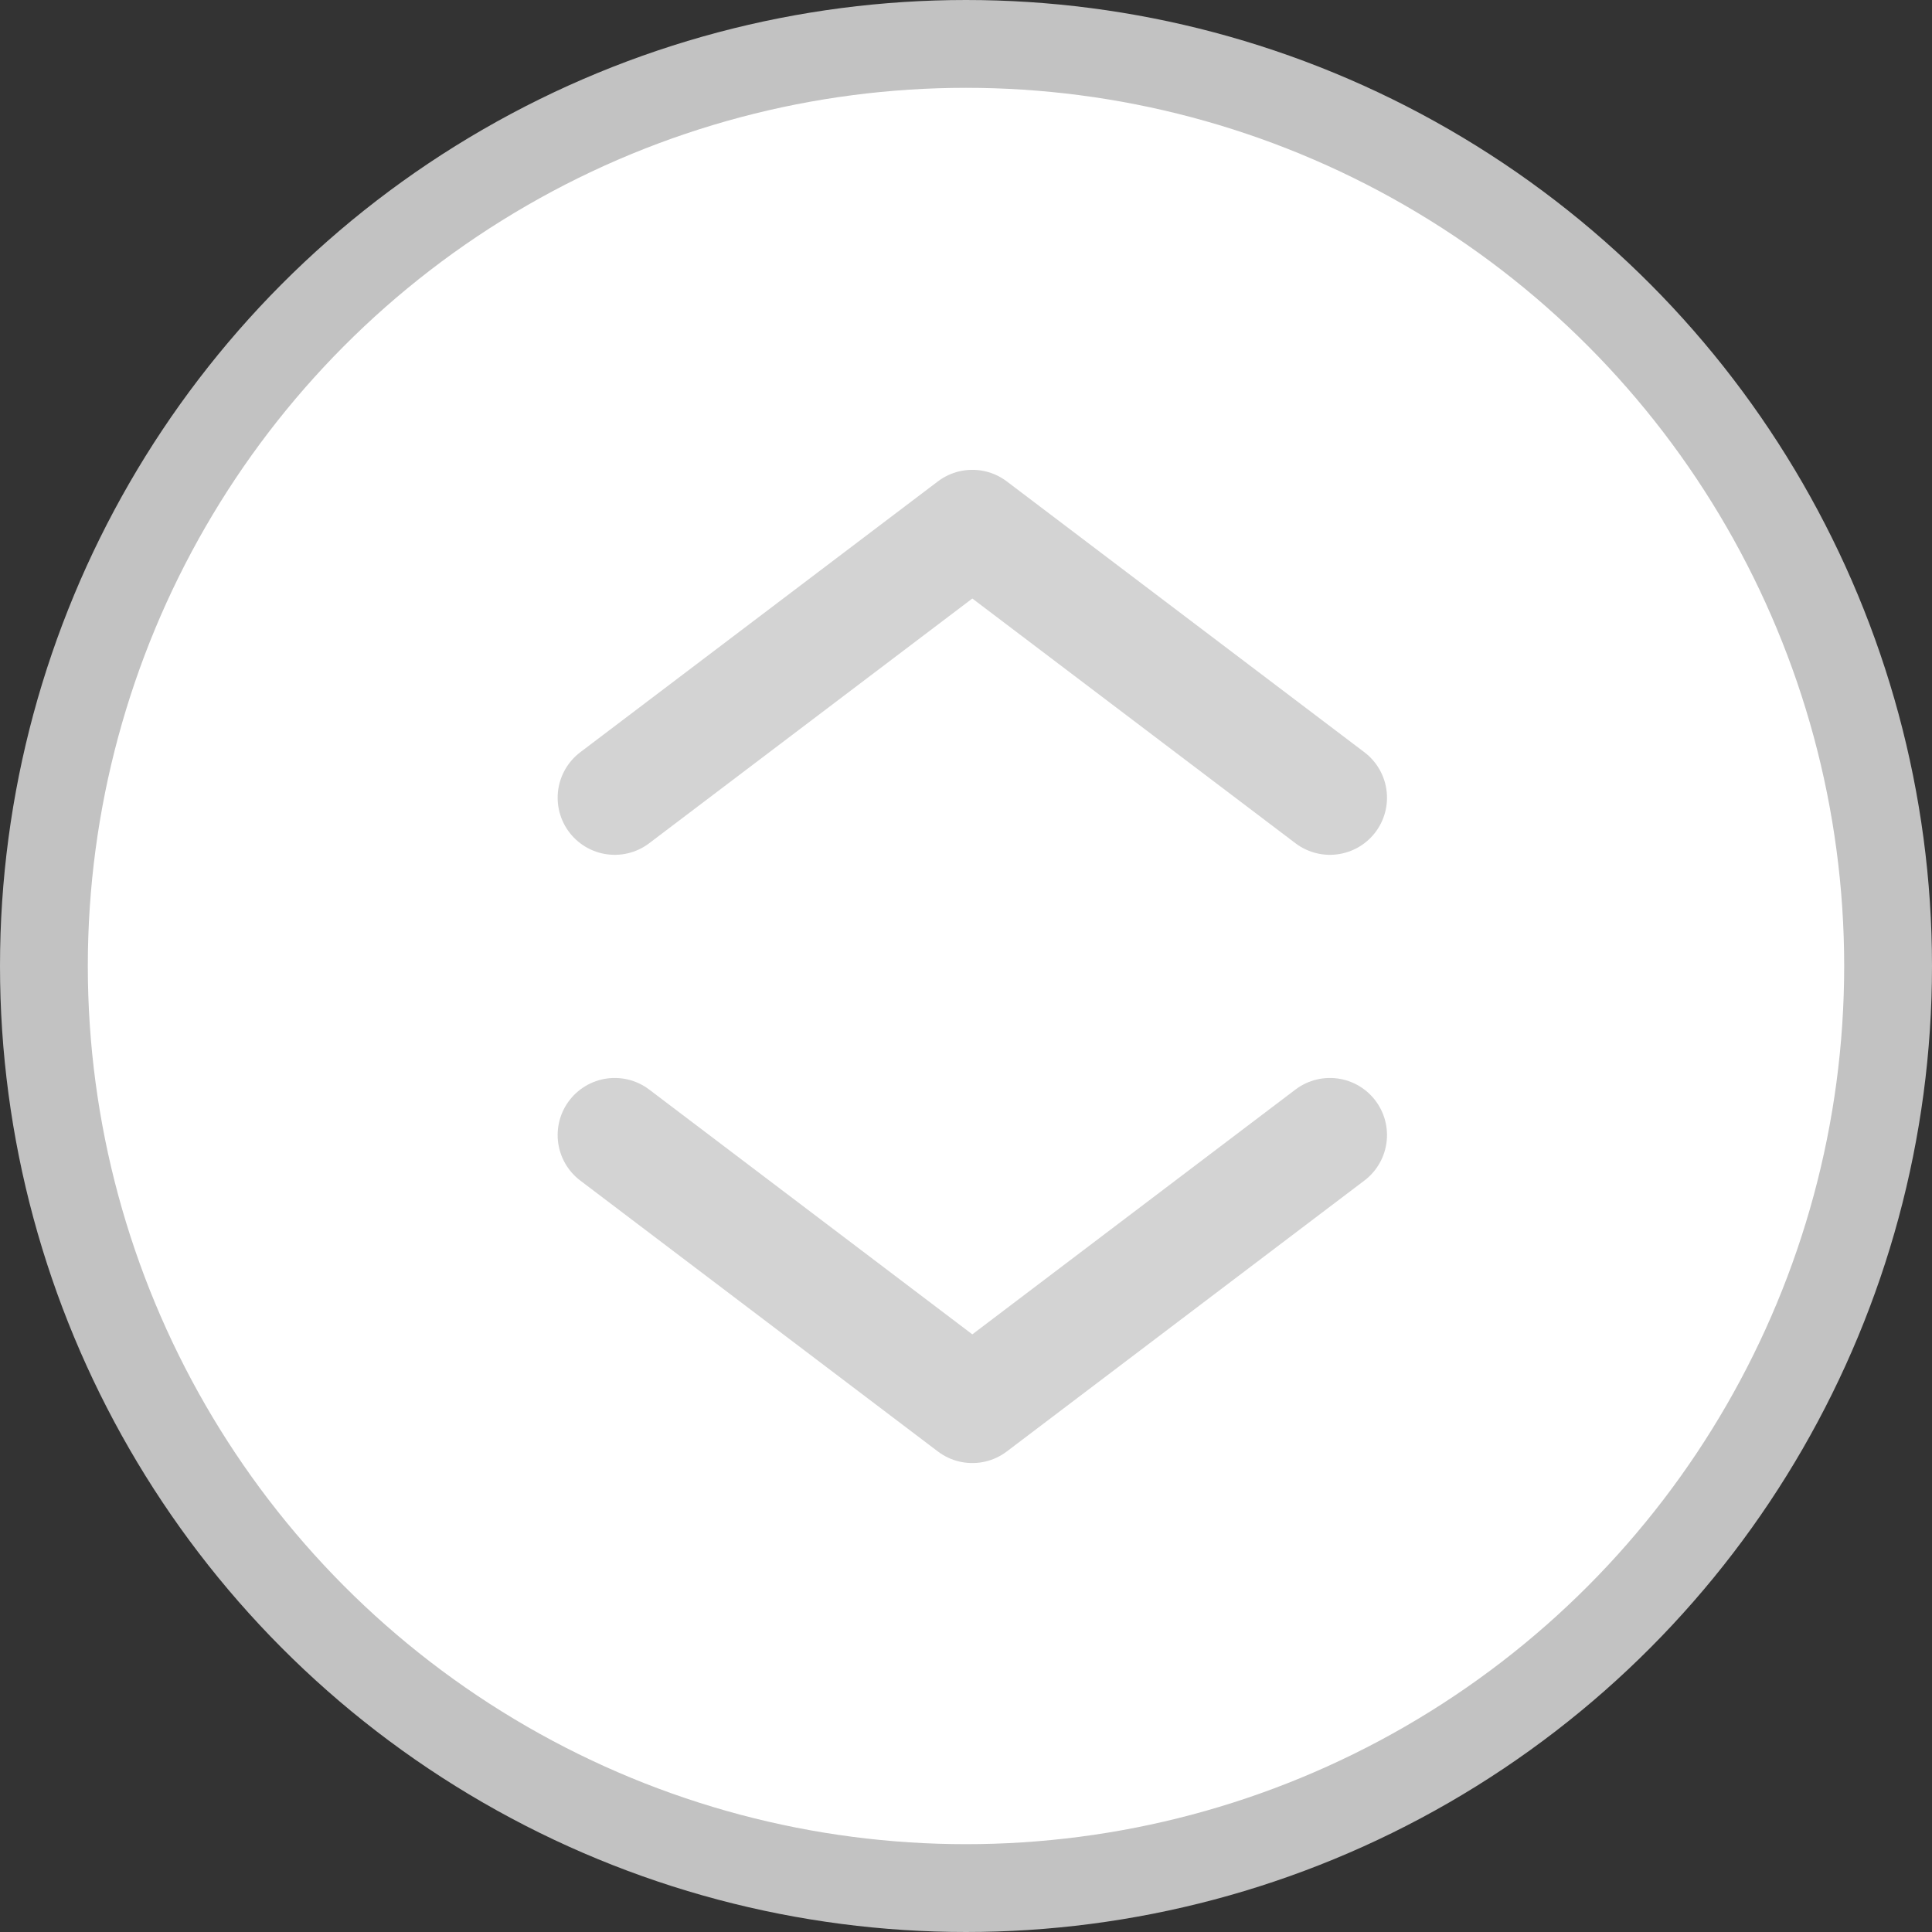 <svg width="22" height="22" viewBox="0 0 22 22" fill="none" xmlns="http://www.w3.org/2000/svg">
<rect x="0" y="0" width="22" height="22" fill="#333333" stroke="none"/>
<circle cx="11" cy="11" r="10.5" fill="white" stroke="#C2C2C2"/>
<path d="M15.144 12.925L11.072 16.01L7 12.925" stroke="#D3D3D3" stroke-width="1.3" stroke-linecap="round" stroke-linejoin="round"/>
<path d="M7 9.084L11.072 6L15.144 9.084" stroke="#D3D3D3" stroke-width="1.3" stroke-linecap="round" stroke-linejoin="round"/>
</svg>

